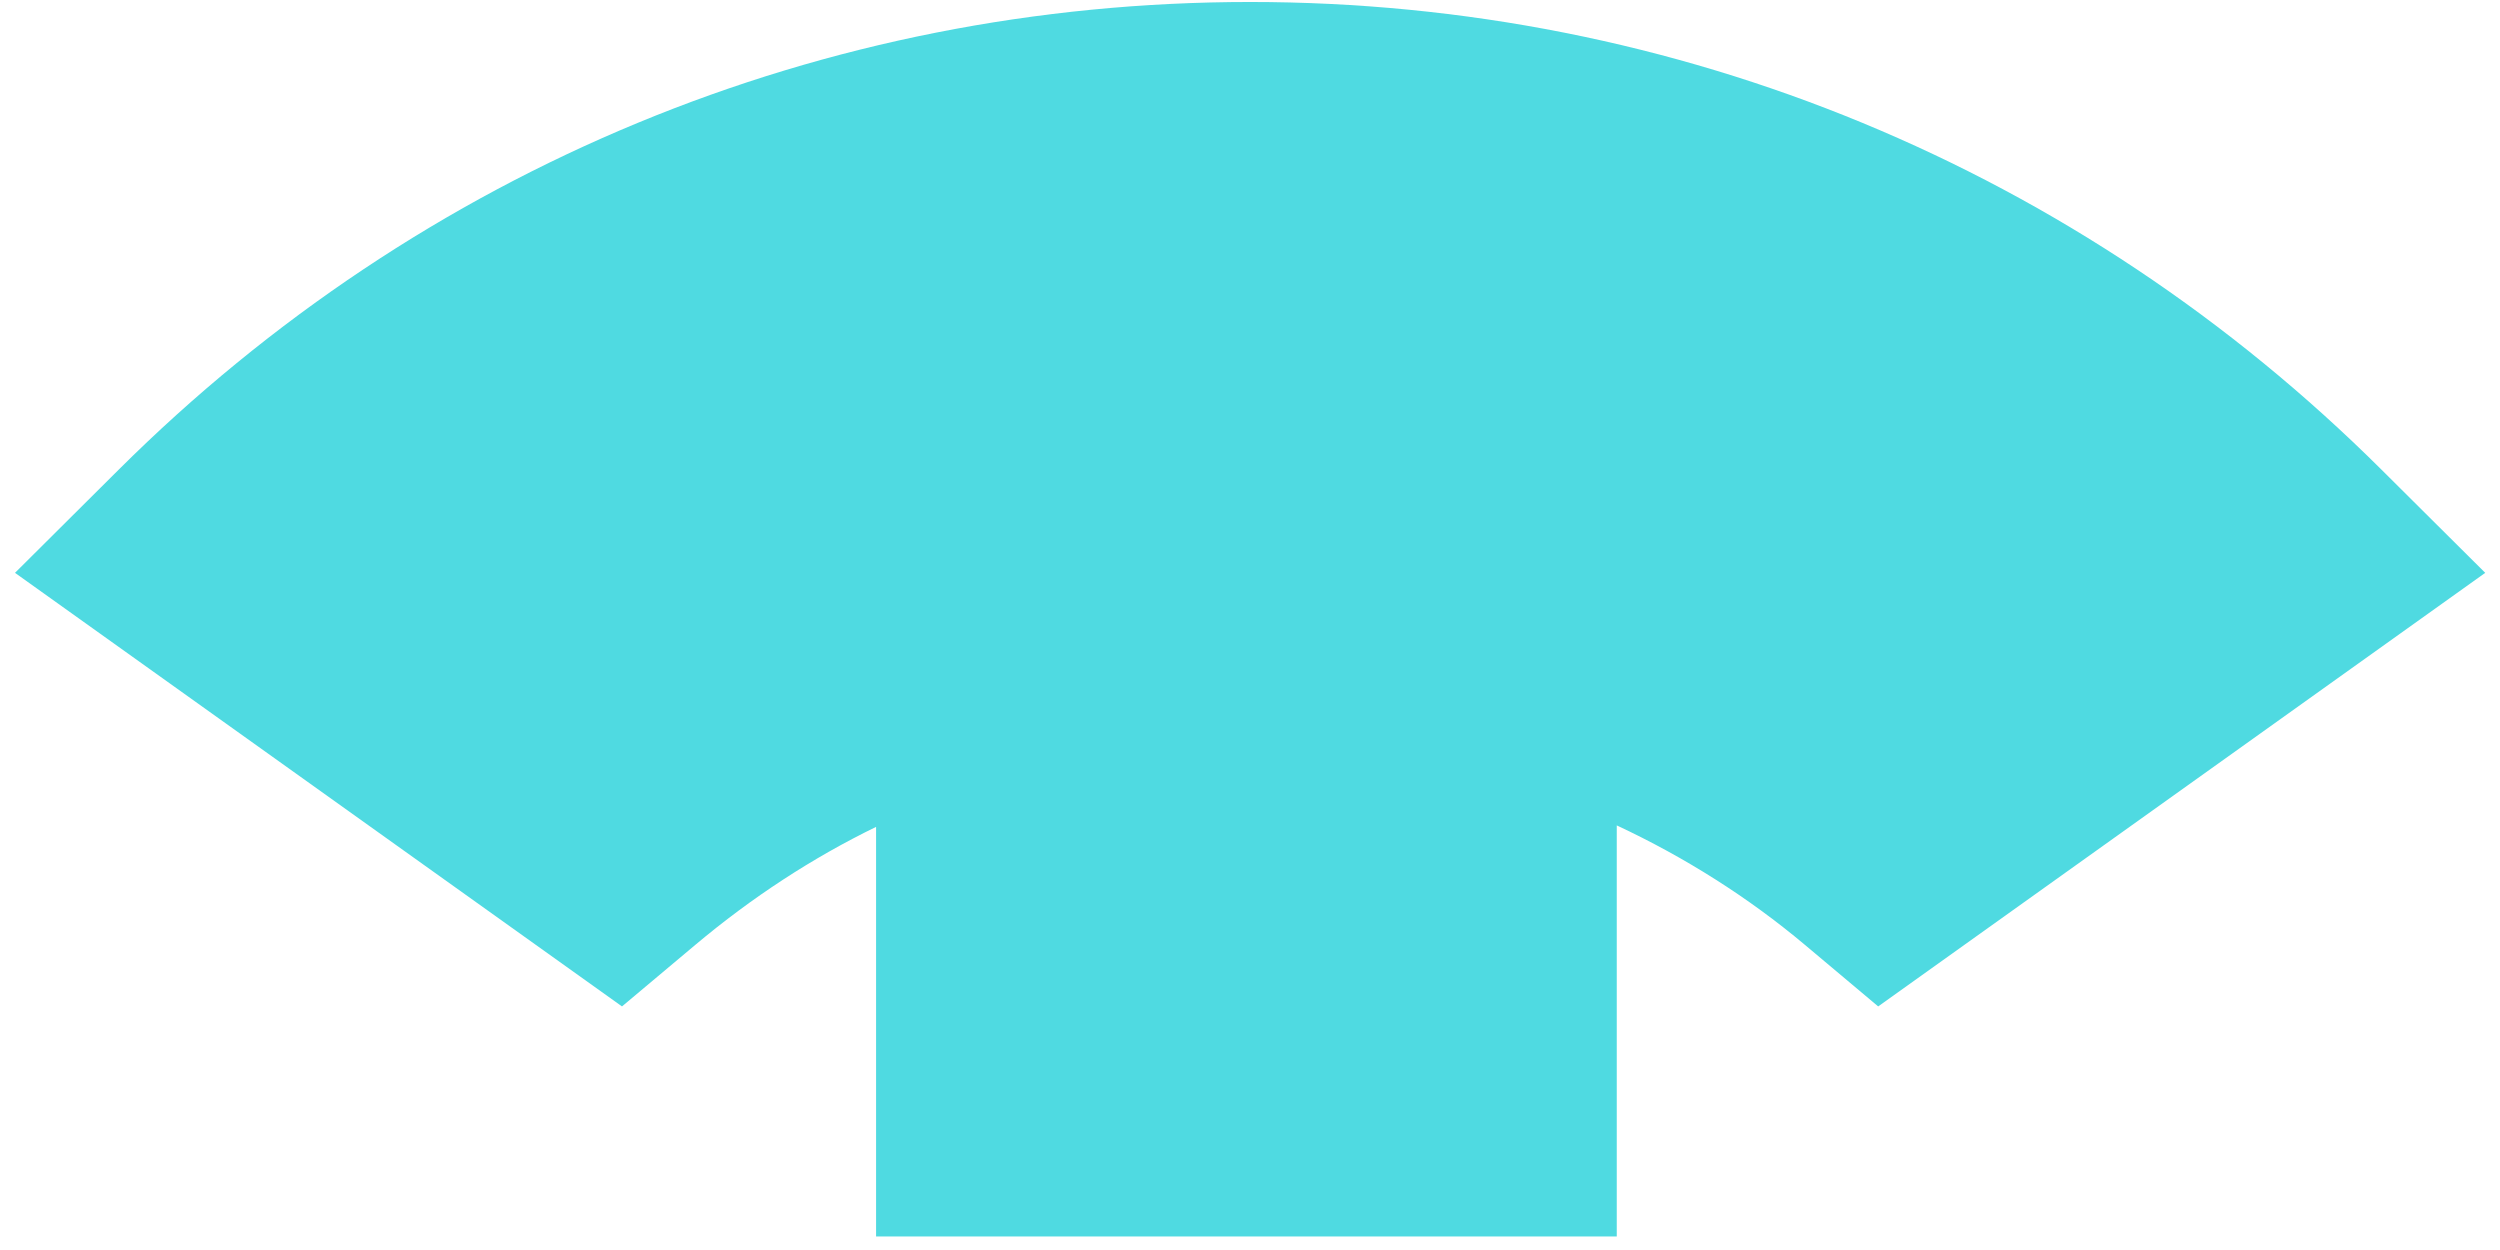 <svg width="44" height="22" viewBox="0 0 44 22" fill="none" xmlns="http://www.w3.org/2000/svg">
<path d="M28.454 21.762H15.419V14.553C14.298 15.099 13.234 15.793 12.237 16.63L10.947 17.713L0.264 10.082L2.086 8.269C7.421 2.959 14.493 0.035 22.002 0.035C29.51 0.035 36.583 2.959 41.917 8.269L43.74 10.082L33.056 17.713L31.767 16.63C30.774 15.796 29.655 15.088 28.455 14.527V21.762H28.454Z" fill="#4FDAE1"/>
</svg>
